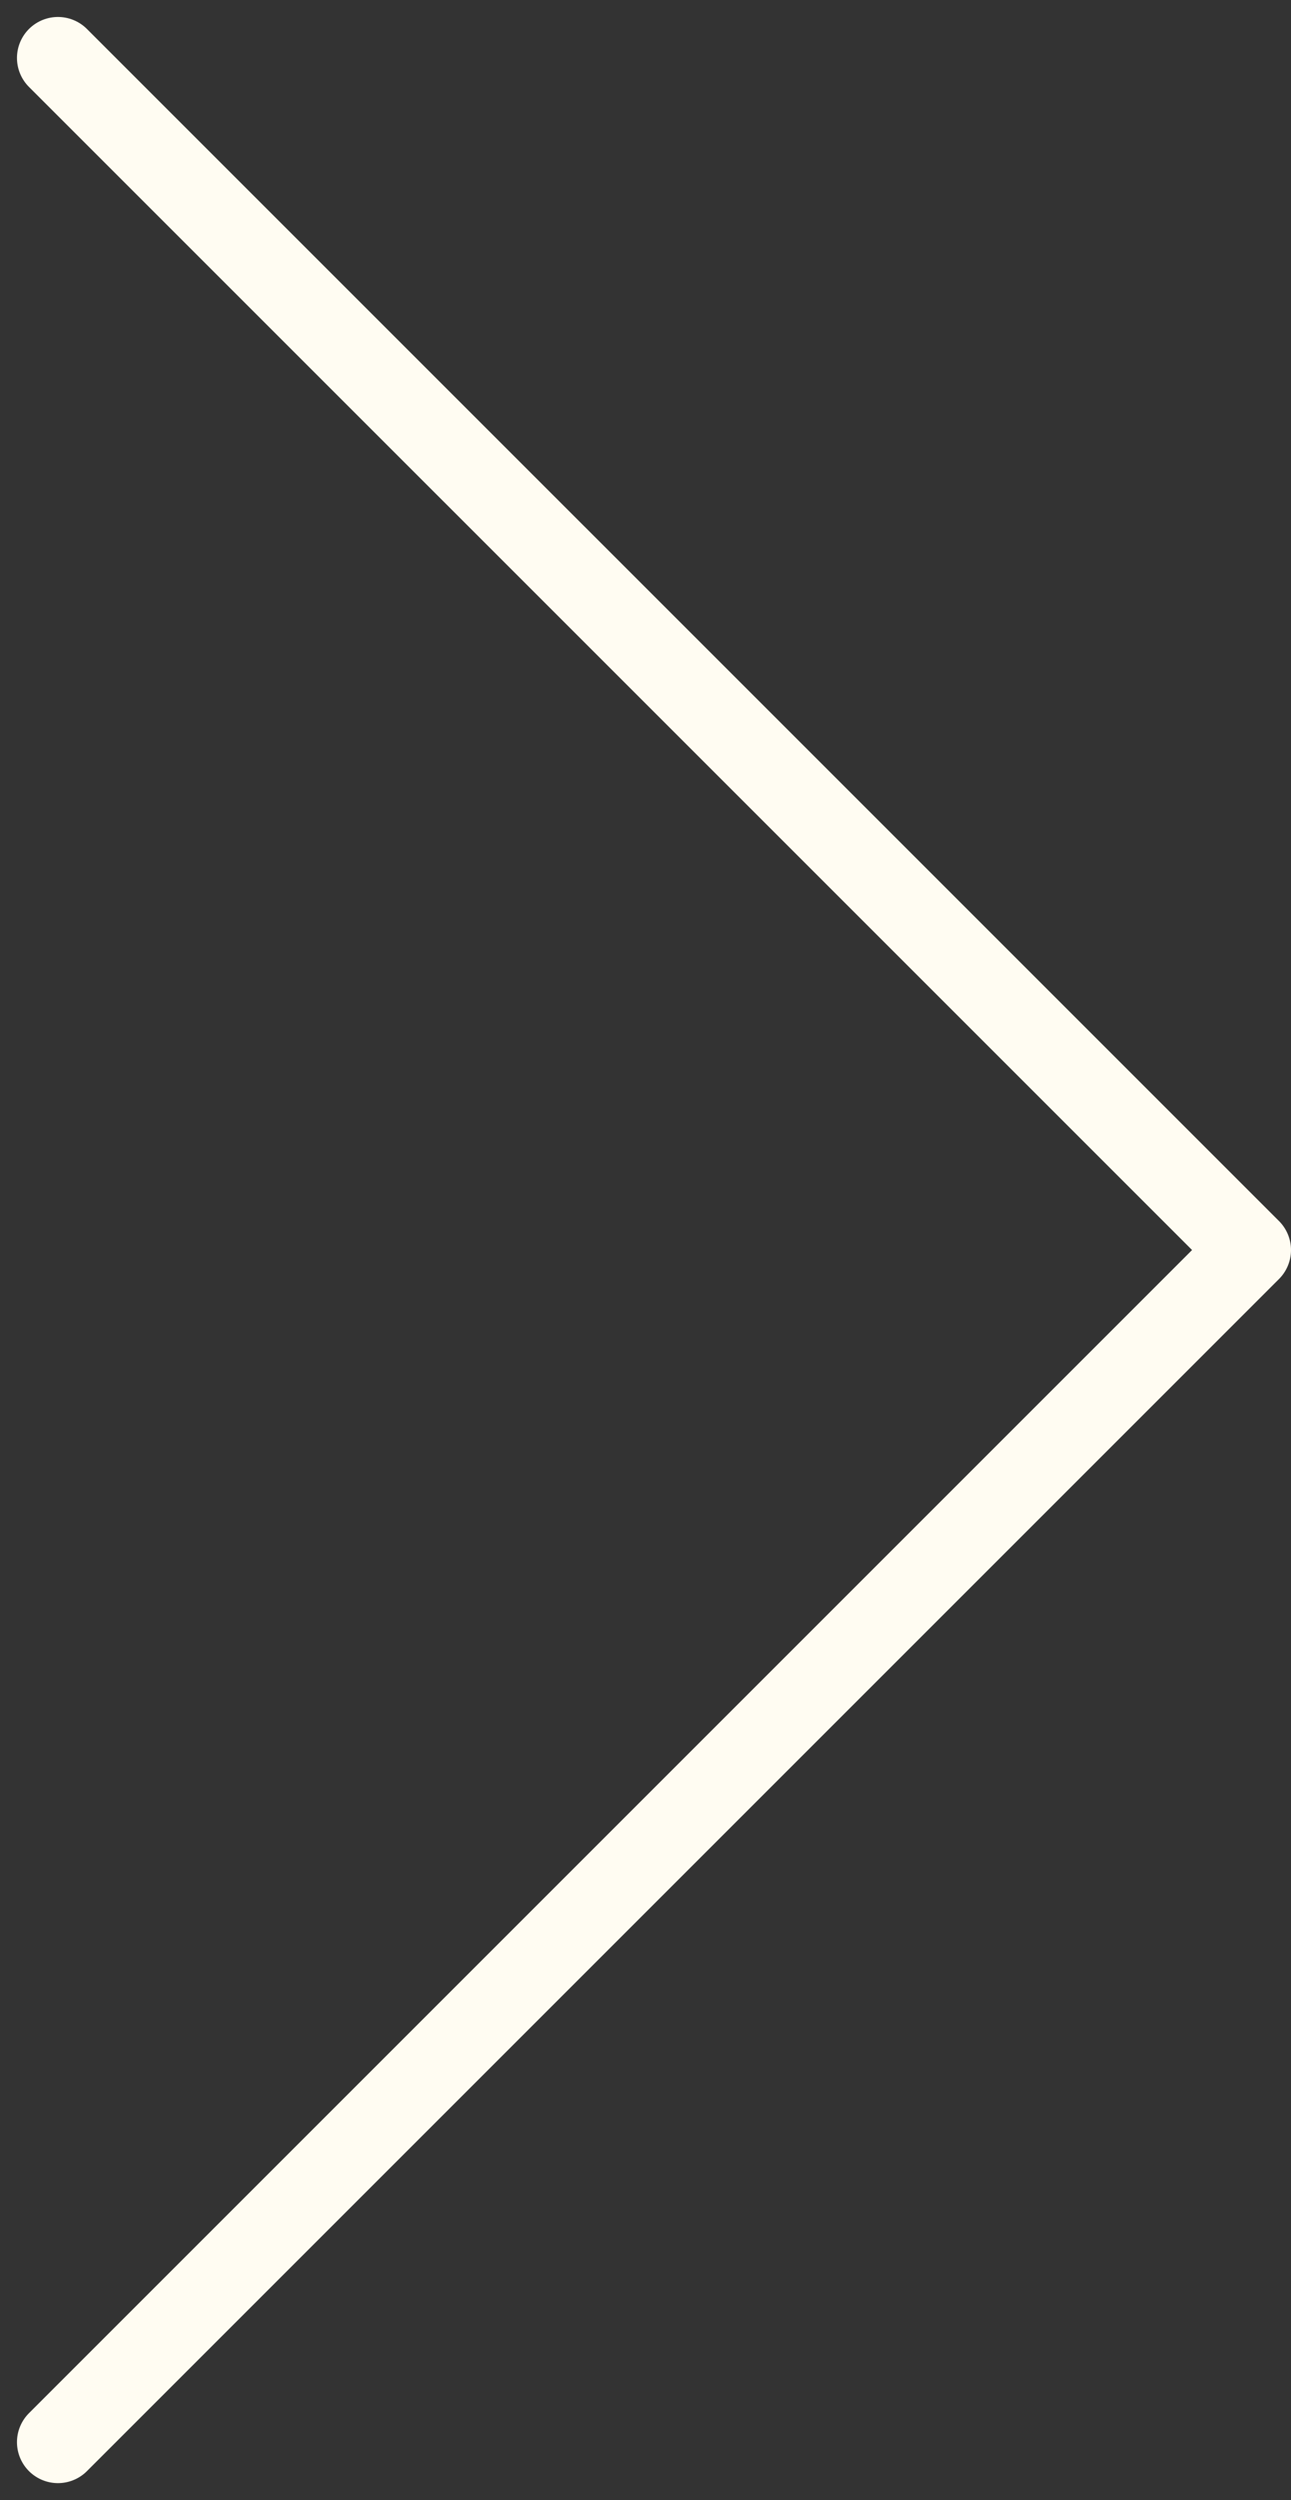<svg xmlns="http://www.w3.org/2000/svg" width="31.502" height="61.003" viewBox="0 0 31.502 61.003">
  <rect x="0" y="0" width="31.502" height="61.003" fill="#333333" stroke="none"/>
  <path id="Caminho_81" data-name="Caminho 81" d="M7548,3901l29.088,29.087L7548,3959.175" transform="translate(-7546.586 -3899.586)" fill="none" stroke="#fffcf2" stroke-linecap="round" stroke-linejoin="round" stroke-width="2"/>
</svg>
